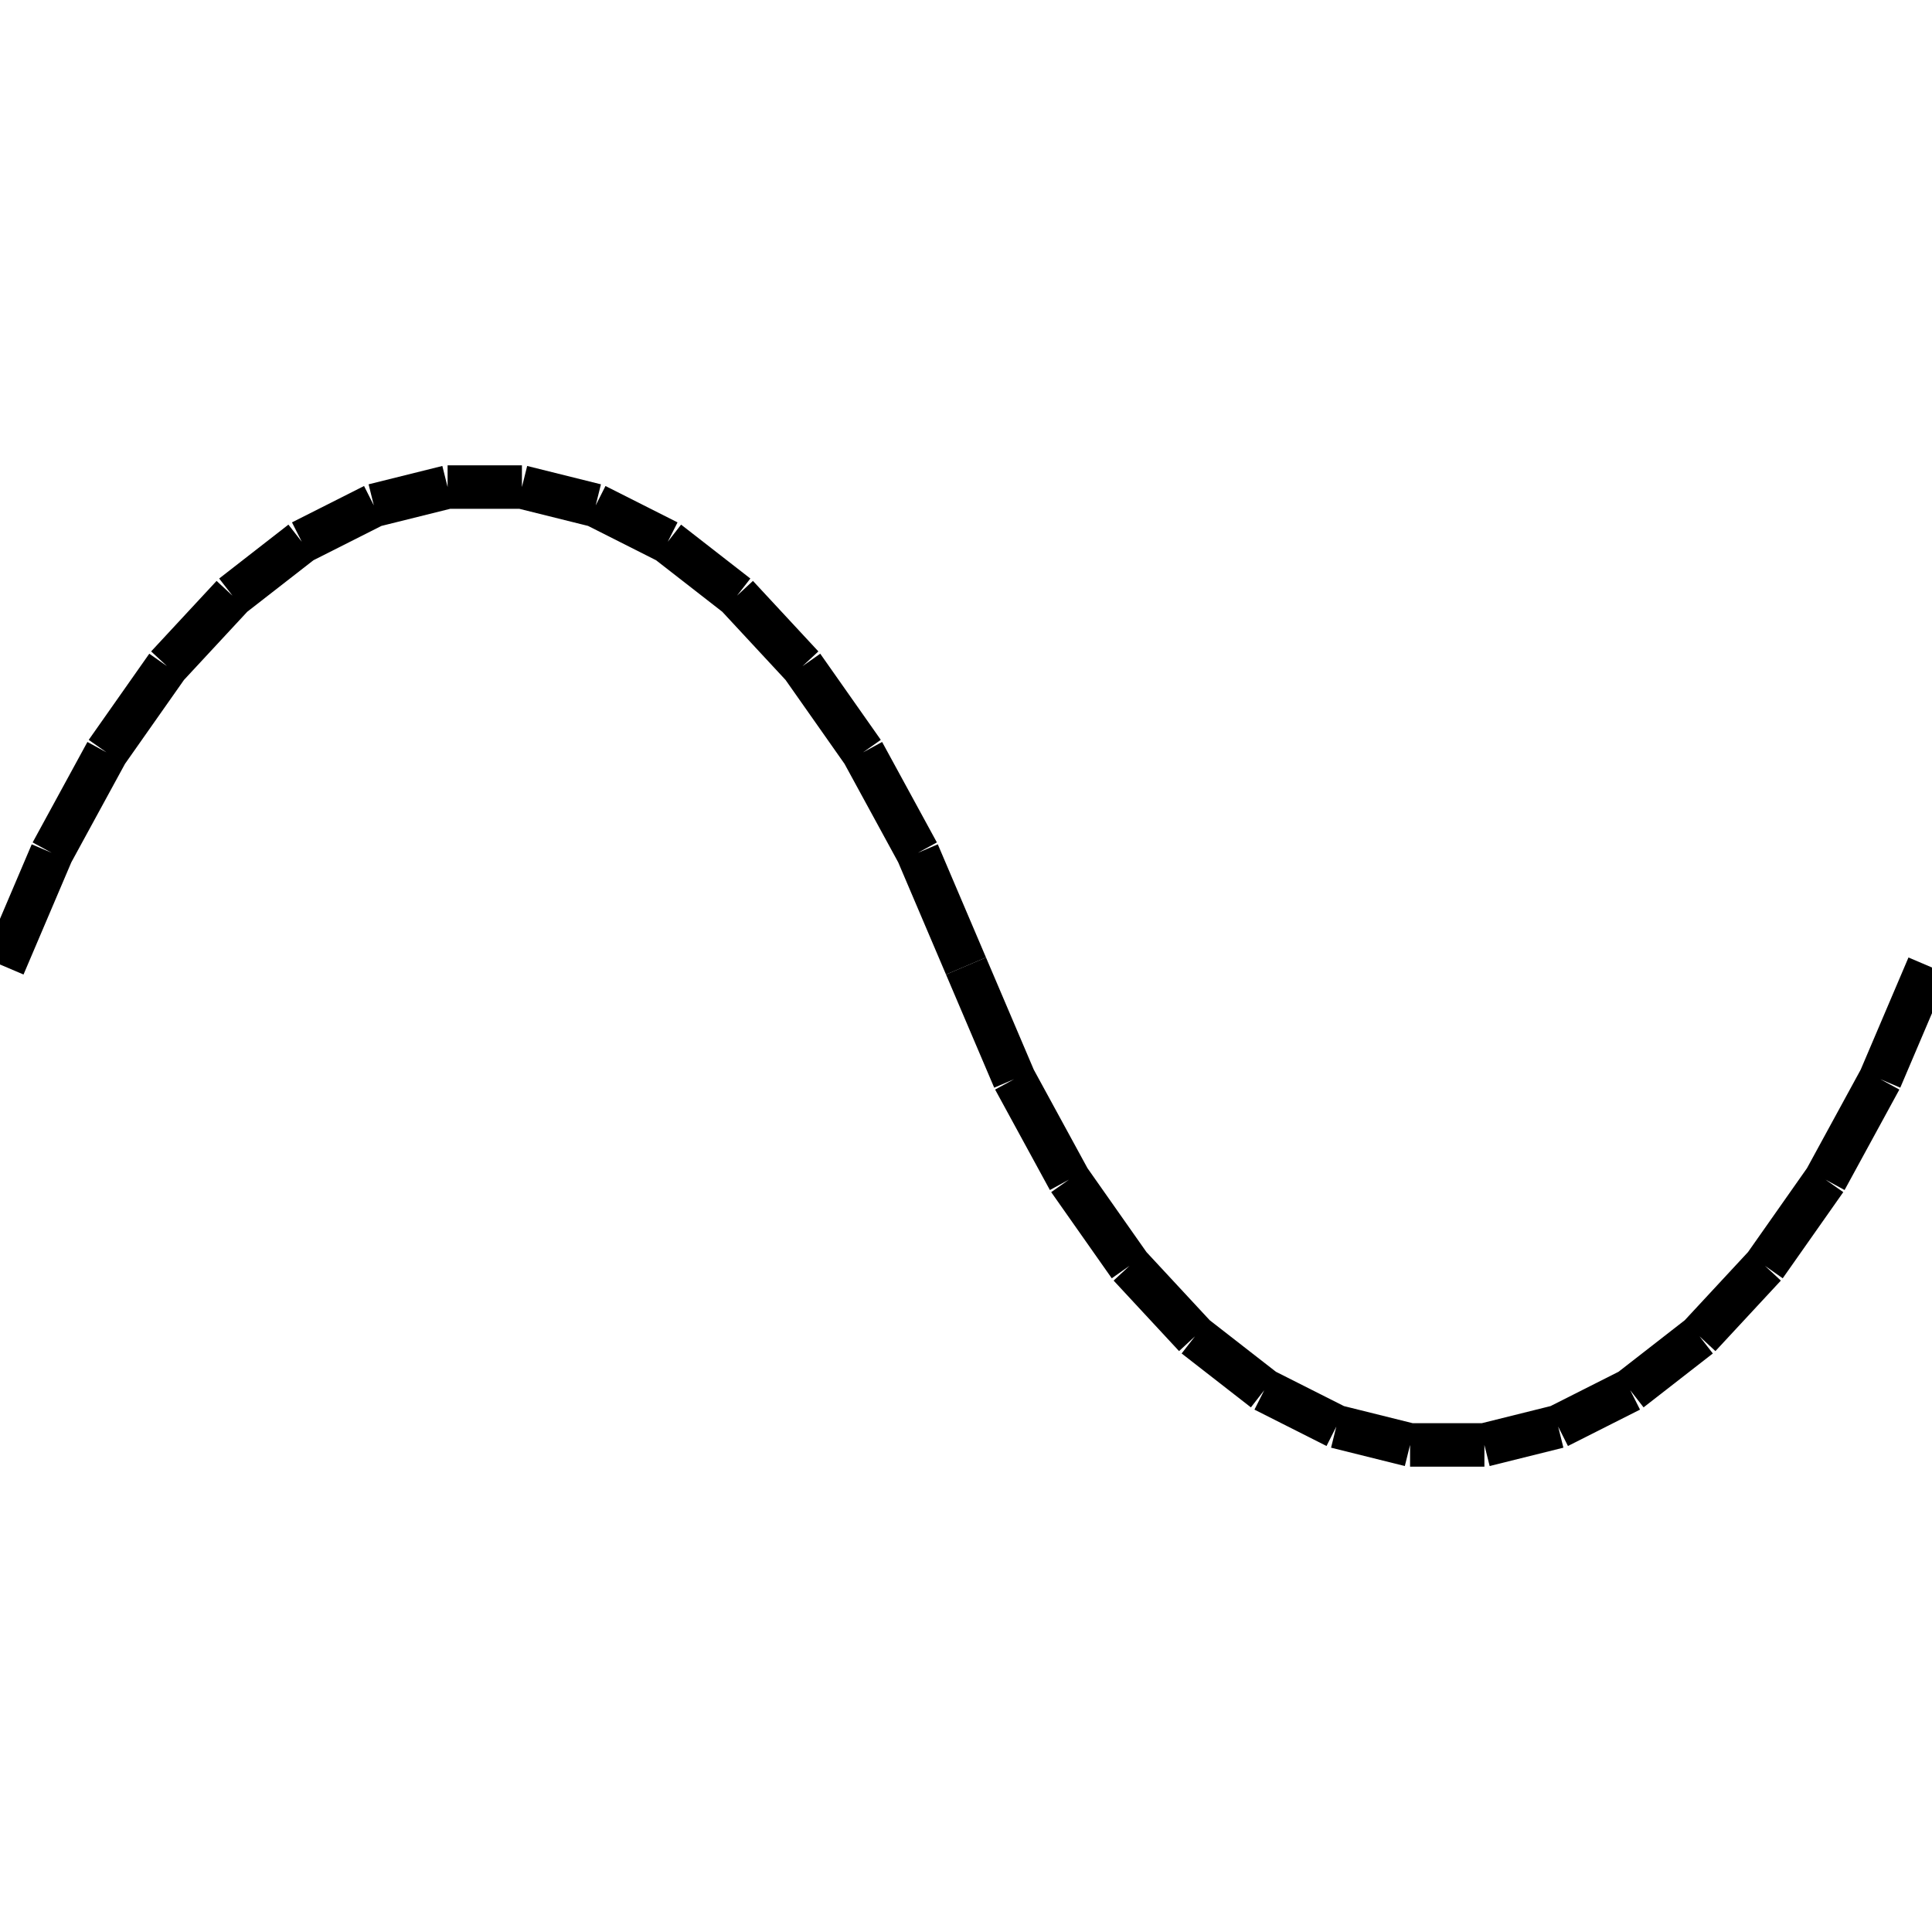 <?xml version="1.0" standalone="no"?><svg xmlns="http://www.w3.org/2000/svg" width="400.000" height="400.000" viewBox="0.0 0.0 400.000 400.000" version="1.1">
  <title>Produce by Acme CAD Converter</title>
  <desc>Produce by Acme CAD Converter</desc>
<g id="0" display="visible">
<g><path d="M200 200L190.02 176.57M190.02 176.57L178.68 155.77M178.68 155.77L166.14 137.93M166.14 137.93L152.59 123.33M152.59 123.33L138.25 112.17M138.25 112.17L123.33 104.64M123.33 104.64L108.06 100.84M108.06 100.84L92.67 100.84M92.67 100.84L77.4 104.64M77.4 104.64L62.48 112.17M62.48 112.17L48.14 123.33M48.14 123.33L34.59 137.93M34.59 137.93L22.05 155.77M22.05 155.77L10.71 176.57M10.71 176.57L0.73 200"
fill="none" stroke="black" stroke-width="9"/>
</g>
<g><path d="M200 200L209.98 223.43M209.98 223.43L221.32 244.23M221.32 244.23L233.86 262.07M233.86 262.07L247.41 276.67M247.41 276.67L261.75 287.83M261.75 287.83L276.67 295.36M276.67 295.36L291.94 299.16M291.94 299.16L307.33 299.16M307.33 299.16L322.6 295.36M322.6 295.36L337.52 287.83M337.52 287.83L351.86 276.67M351.86 276.67L365.41 262.07M365.41 262.07L377.95 244.23M377.95 244.23L389.29 223.43M389.29 223.43L399.27 200"
fill="none" stroke="black" stroke-width="9"/>
</g>
</g>
</svg>
